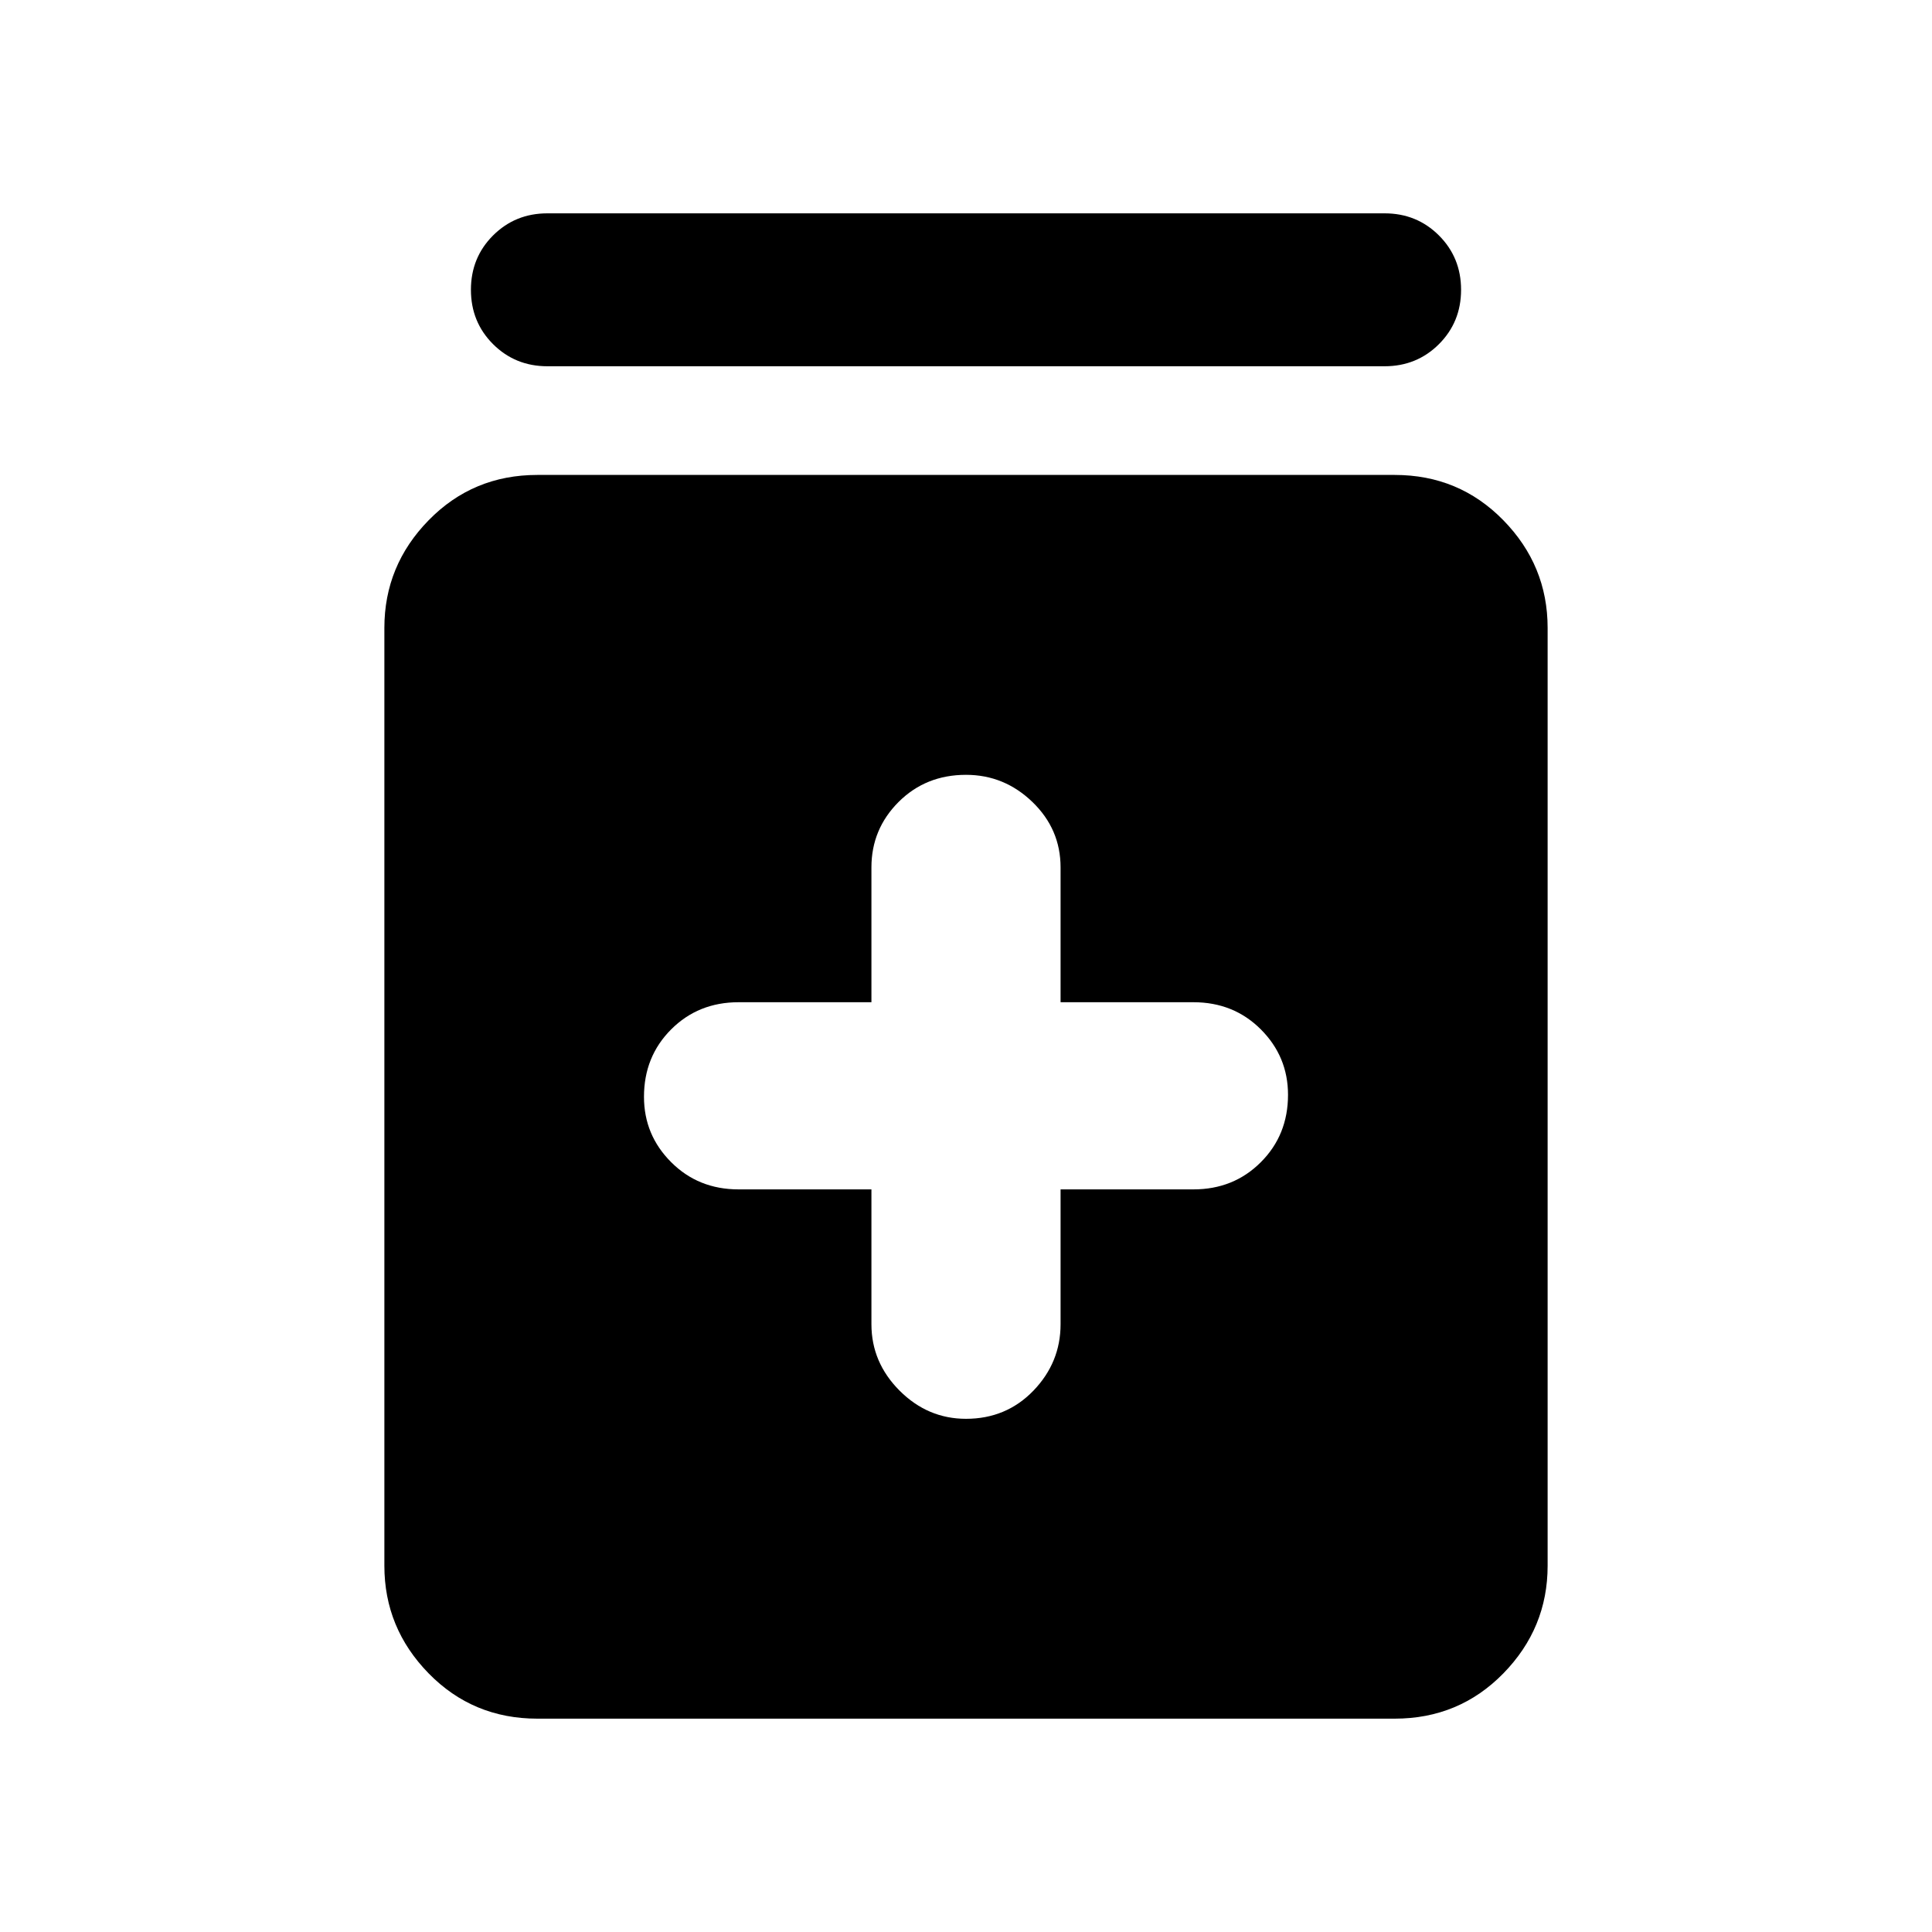 <svg xmlns="http://www.w3.org/2000/svg" height="40" width="40"><path d="M20 29.375Q20.833 29.375 21.396 28.792Q21.958 28.208 21.958 27.417V24.625H24.708Q25.542 24.625 26.104 24.062Q26.667 23.5 26.667 22.667Q26.667 21.875 26.104 21.312Q25.542 20.75 24.708 20.75H21.958V17.958Q21.958 17.167 21.375 16.604Q20.792 16.042 20 16.042Q19.167 16.042 18.604 16.604Q18.042 17.167 18.042 17.958V20.75H15.292Q14.458 20.75 13.896 21.312Q13.333 21.875 13.333 22.708Q13.333 23.5 13.896 24.062Q14.458 24.625 15.292 24.625H18.042V27.417Q18.042 28.208 18.625 28.792Q19.208 29.375 20 29.375ZM11.125 35.583Q9.792 35.583 8.875 34.646Q7.958 33.708 7.958 32.417V13Q7.958 11.708 8.875 10.771Q9.792 9.833 11.125 9.833H28.875Q30.208 9.833 31.125 10.771Q32.042 11.708 32.042 13V32.417Q32.042 33.708 31.125 34.646Q30.208 35.583 28.875 35.583ZM11.333 7.583Q10.667 7.583 10.208 7.125Q9.75 6.667 9.75 6Q9.75 5.333 10.208 4.875Q10.667 4.417 11.333 4.417H28.667Q29.333 4.417 29.792 4.875Q30.25 5.333 30.25 6Q30.25 6.667 29.792 7.125Q29.333 7.583 28.667 7.583Z"/></svg>